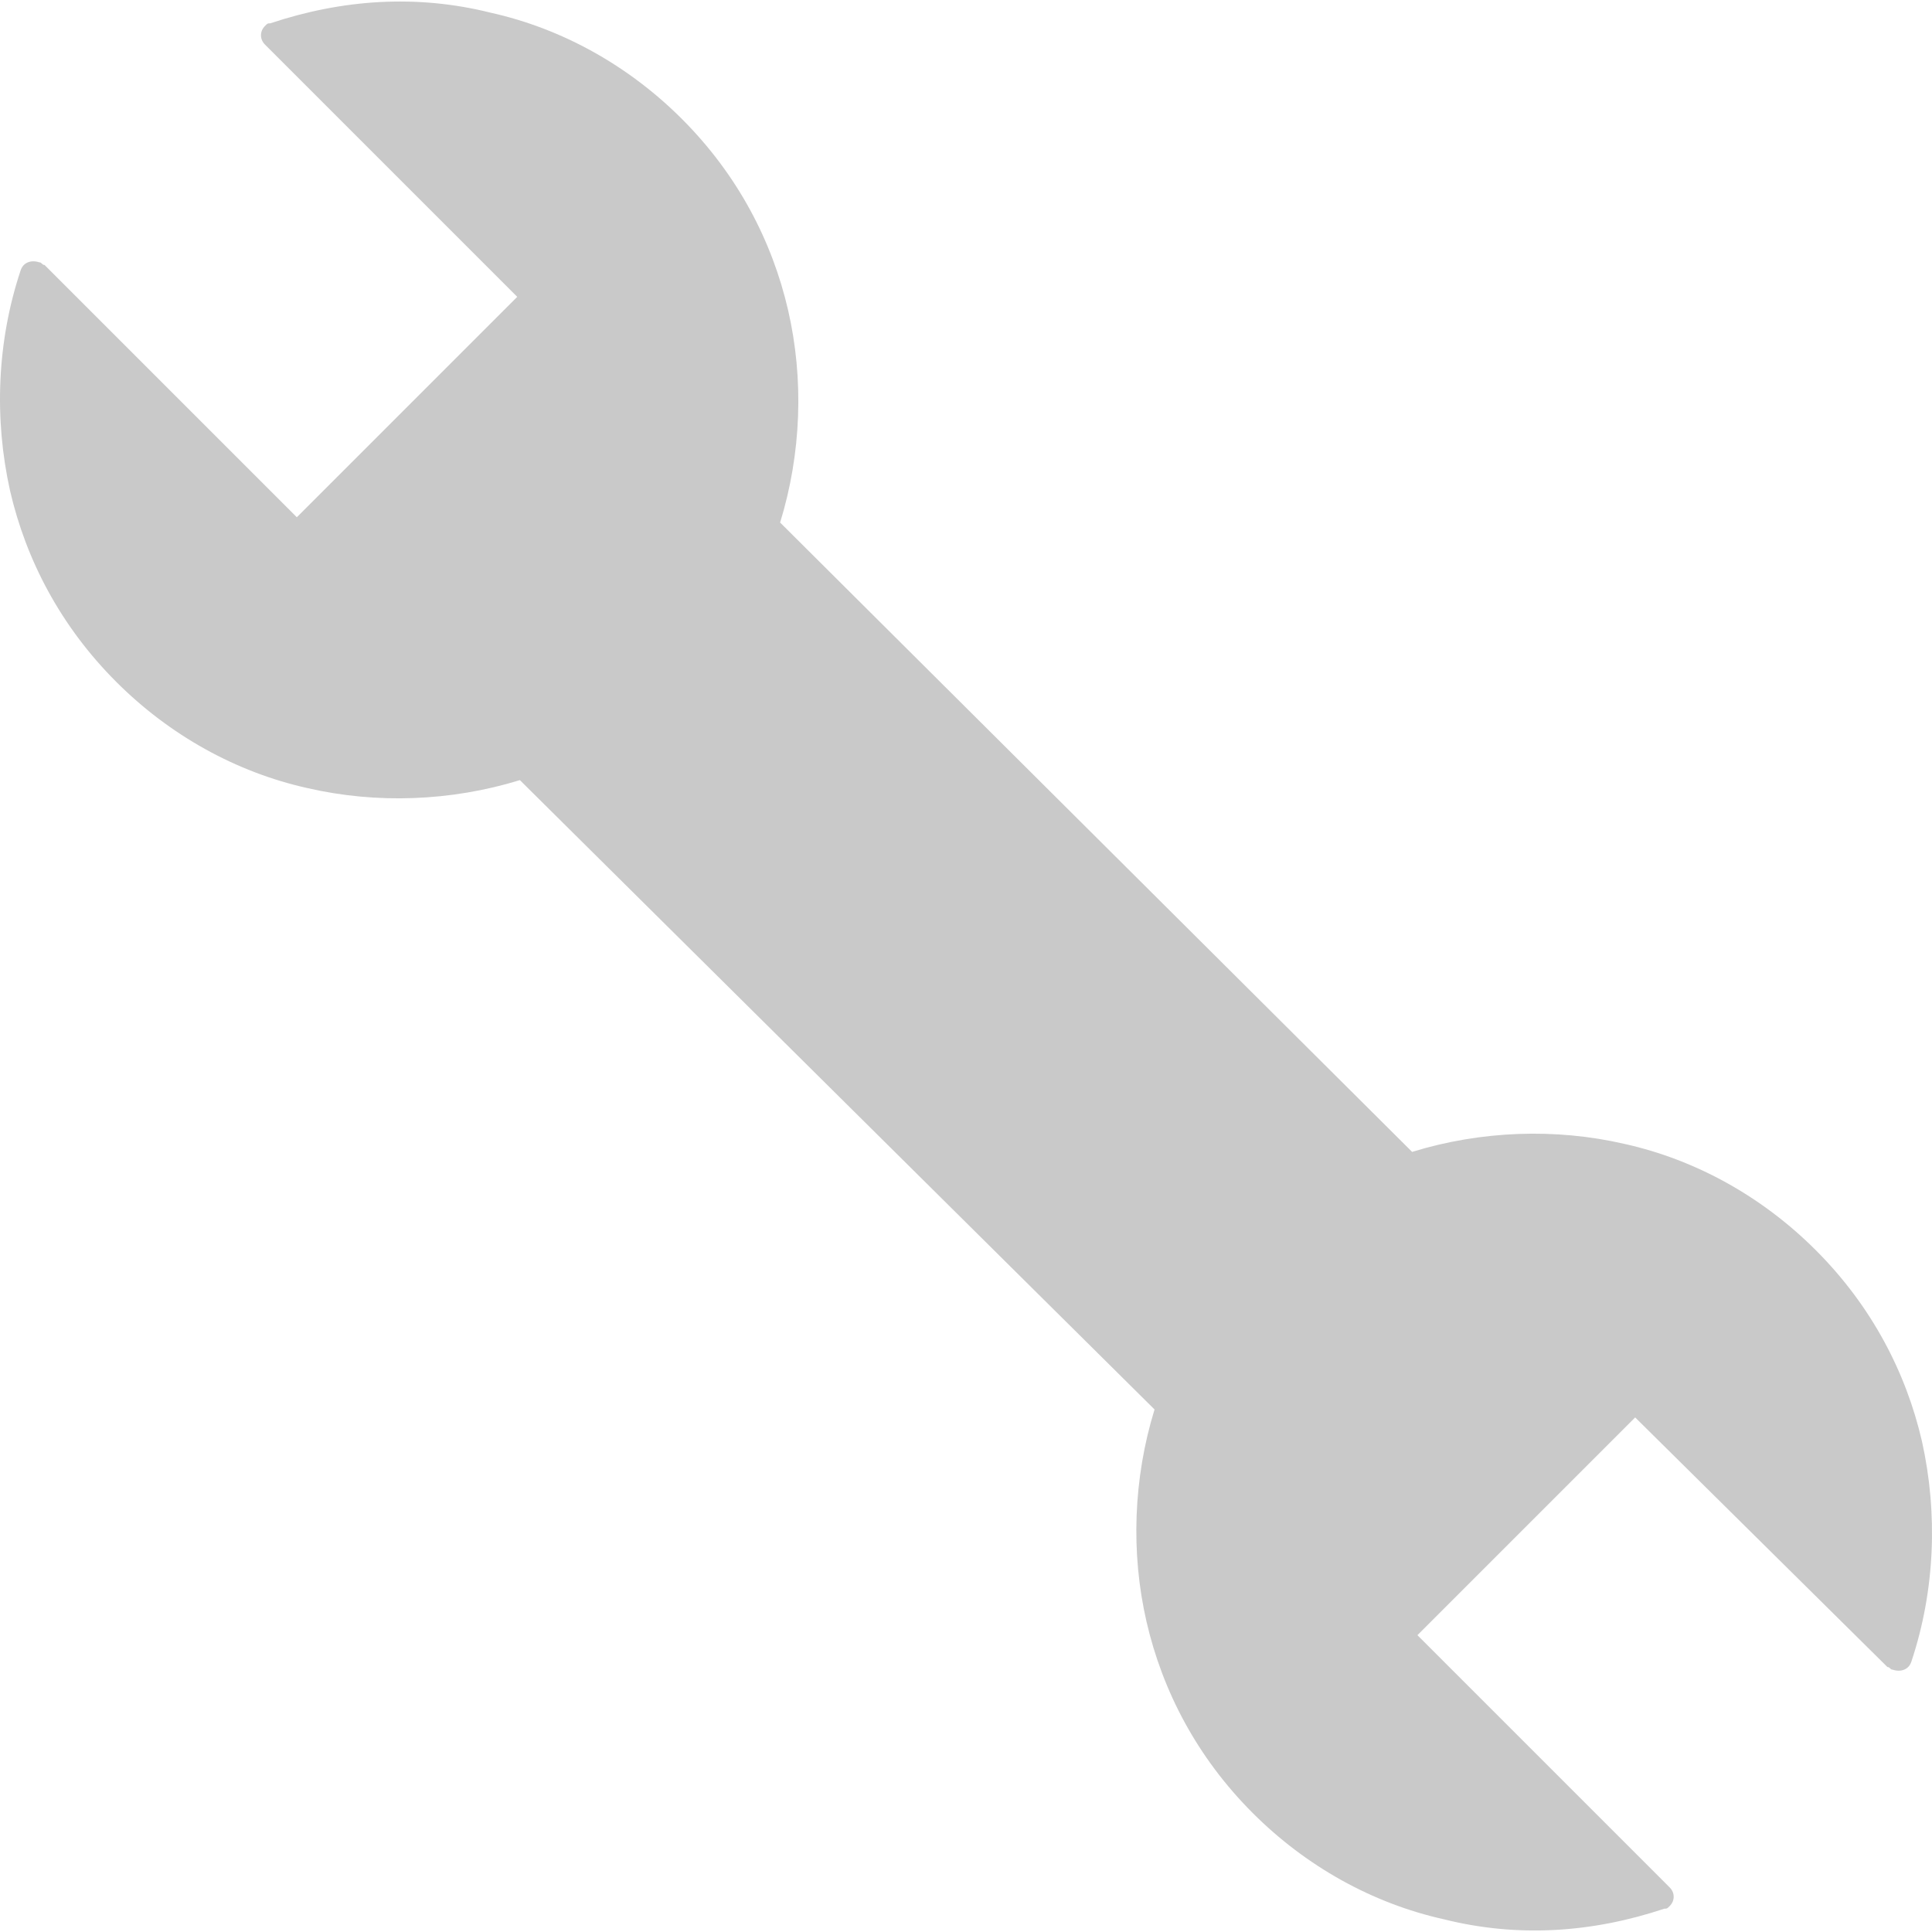 <?xml version="1.0" encoding="iso-8859-1"?>
<!-- Generator: Adobe Illustrator 19.0.0, SVG Export Plug-In . SVG Version: 6.00 Build 0)  -->
<svg version="1.1" id="Capa_1" xmlns="http://www.w3.org/2000/svg" xmlns:xlink="http://www.w3.org/1999/xlink" x="0px" y="0px"
	 viewBox="0 0 291.025 291.025" style="enable-background:new 0 0 291.025 291.025;" xml:space="preserve">
<path style="fill:#C9C9C9;" d="M212.713,173.513c10.4-3.2,21.6-3.6,32-1.2c10.8,2.4,20.8,8,28.8,16c8.4,8.4,13.6,18.4,16,28.8
	c2.4,10.8,2,22.4-1.6,33.2c-0.4,1.2-1.6,1.6-2.8,1.2c-0.4,0-0.4-0.4-0.8-0.4l0,0l-38-37.6l-32.8,32.8l38,38c0.8,0.8,0.8,2,0,2.8
	c-0.4,0.4-0.4,0.4-0.8,0.4c-10.8,3.6-22,4.4-33.2,1.6c-10.8-2.4-20.8-8-28.8-16c-8.4-8.4-13.6-18.4-16-28.8s-2-21.6,1.2-32
	l-95.6-94.8c-10.4,3.2-21.6,3.6-32,1.2c-10.8-2.4-20.8-8-28.8-16c-8.4-8.4-13.6-18.4-16-28.8c-2.4-10.8-2-22.4,1.6-33.2
	c0.4-1.2,1.6-1.6,2.8-1.2c0.4,0,0.4,0.4,0.8,0.4l0,0l38,38l33.2-33.2l-38-38c-0.8-0.8-0.8-2,0-2.8c0.4-0.4,0.4-0.4,0.8-0.4
	c10.8-3.6,22-4.4,33.2-1.6c10.8,2.4,20.8,8,28.8,16c8.4,8.4,13.6,18.4,16,28.8c2.4,10.4,2,21.6-1.2,32L212.713,173.513z"/>
<g>
</g>
<g>
</g>
<g>
</g>
<g>
</g>
<g>
</g>
<g>
</g>
<g>
</g>
<g>
</g>
<g>
</g>
<g>
</g>
<g>
</g>
<g>
</g>
<g>
</g>
<g>
</g>
<g>
</g>
</svg>
